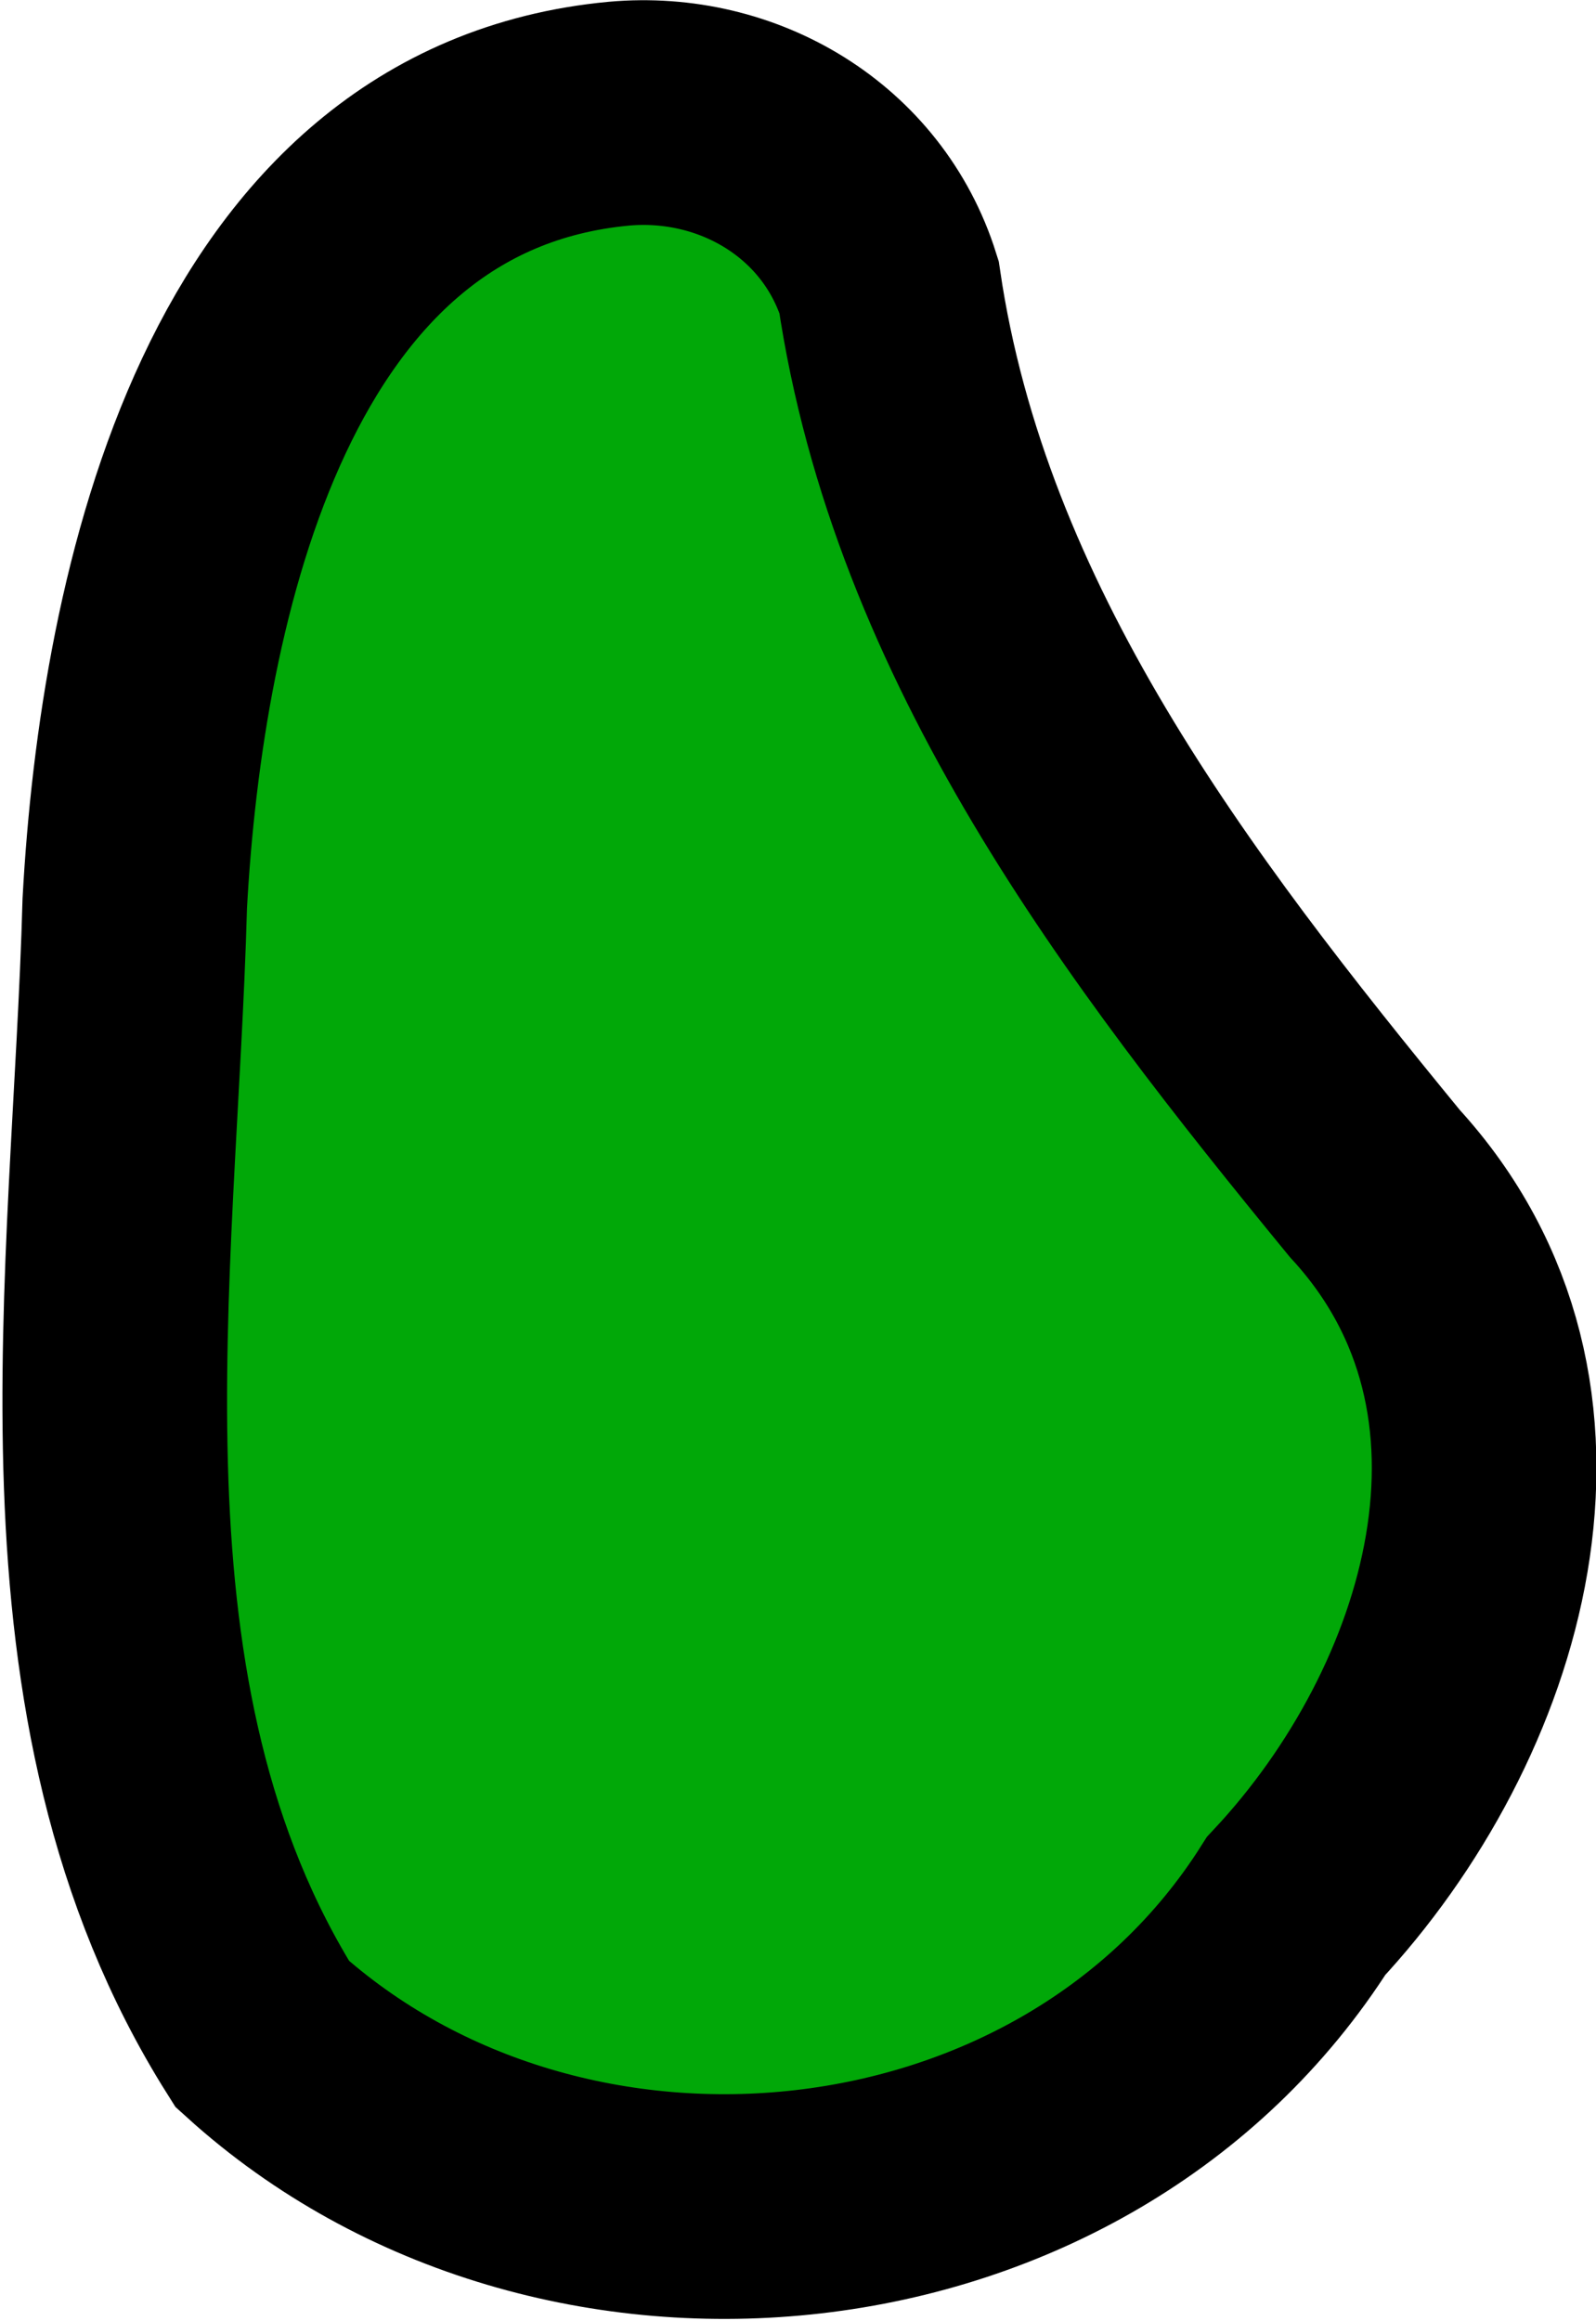<?xml version="1.0" encoding="UTF-8" standalone="no"?>
<!-- Created with Inkscape (http://www.inkscape.org/) -->

<svg
   width="10.74"
   height="15.61"
   viewBox="0 0 2.842 4.13"
   version="1.1"
   id="svg78222"
   inkscape:version="1.2.2 (732a01da63, 2022-12-09)"
   sodipodi:docname="luxembourg.svg"
   xmlns:inkscape="http://www.inkscape.org/namespaces/inkscape"
   xmlns:sodipodi="http://sodipodi.sourceforge.net/DTD/sodipodi-0.dtd"
   xmlns="http://www.w3.org/2000/svg"
   xmlns:svg="http://www.w3.org/2000/svg">
  <sodipodi:namedview
     id="namedview78224"
     pagecolor="#ffffff"
     bordercolor="#000000"
     borderopacity="0.25"
     inkscape:showpageshadow="2"
     inkscape:pageopacity="0.0"
     inkscape:pagecheckerboard="0"
     inkscape:deskcolor="#d1d1d1"
     inkscape:document-units="mm"
     showgrid="false"
     inkscape:zoom="0.72515432"
     inkscape:cx="-82.0515"
     inkscape:cy="-33.785912"
     inkscape:window-width="1920"
     inkscape:window-height="1001"
     inkscape:window-x="-9"
     inkscape:window-y="-9"
     inkscape:window-maximized="1"
     inkscape:current-layer="layer1" />
  <defs
     id="defs78219" />
  <g
     inkscape:label="Layer 1"
     inkscape:groupmode="layer"
     id="layer1"
     transform="translate(-89.064,-157.747)">
    <path
       style="fill:#01a808;stroke:#000000;stroke-width:0.4;stroke-dasharray:none"
       d="m 90.166,157.949 c -0.661,0.062 -0.832,0.856 -0.862,1.405 -0.018,0.664 -0.146,1.421 0.227,2.013 0.531,0.481 1.449,0.391 1.841,-0.228 0.319,-0.341 0.492,-0.903 0.14,-1.286 -0.388,-0.473 -0.774,-0.978 -0.865,-1.596 -0.065,-0.207 -0.269,-0.327 -0.481,-0.308 z"
       id="path78208" />
  </g>
</svg>

